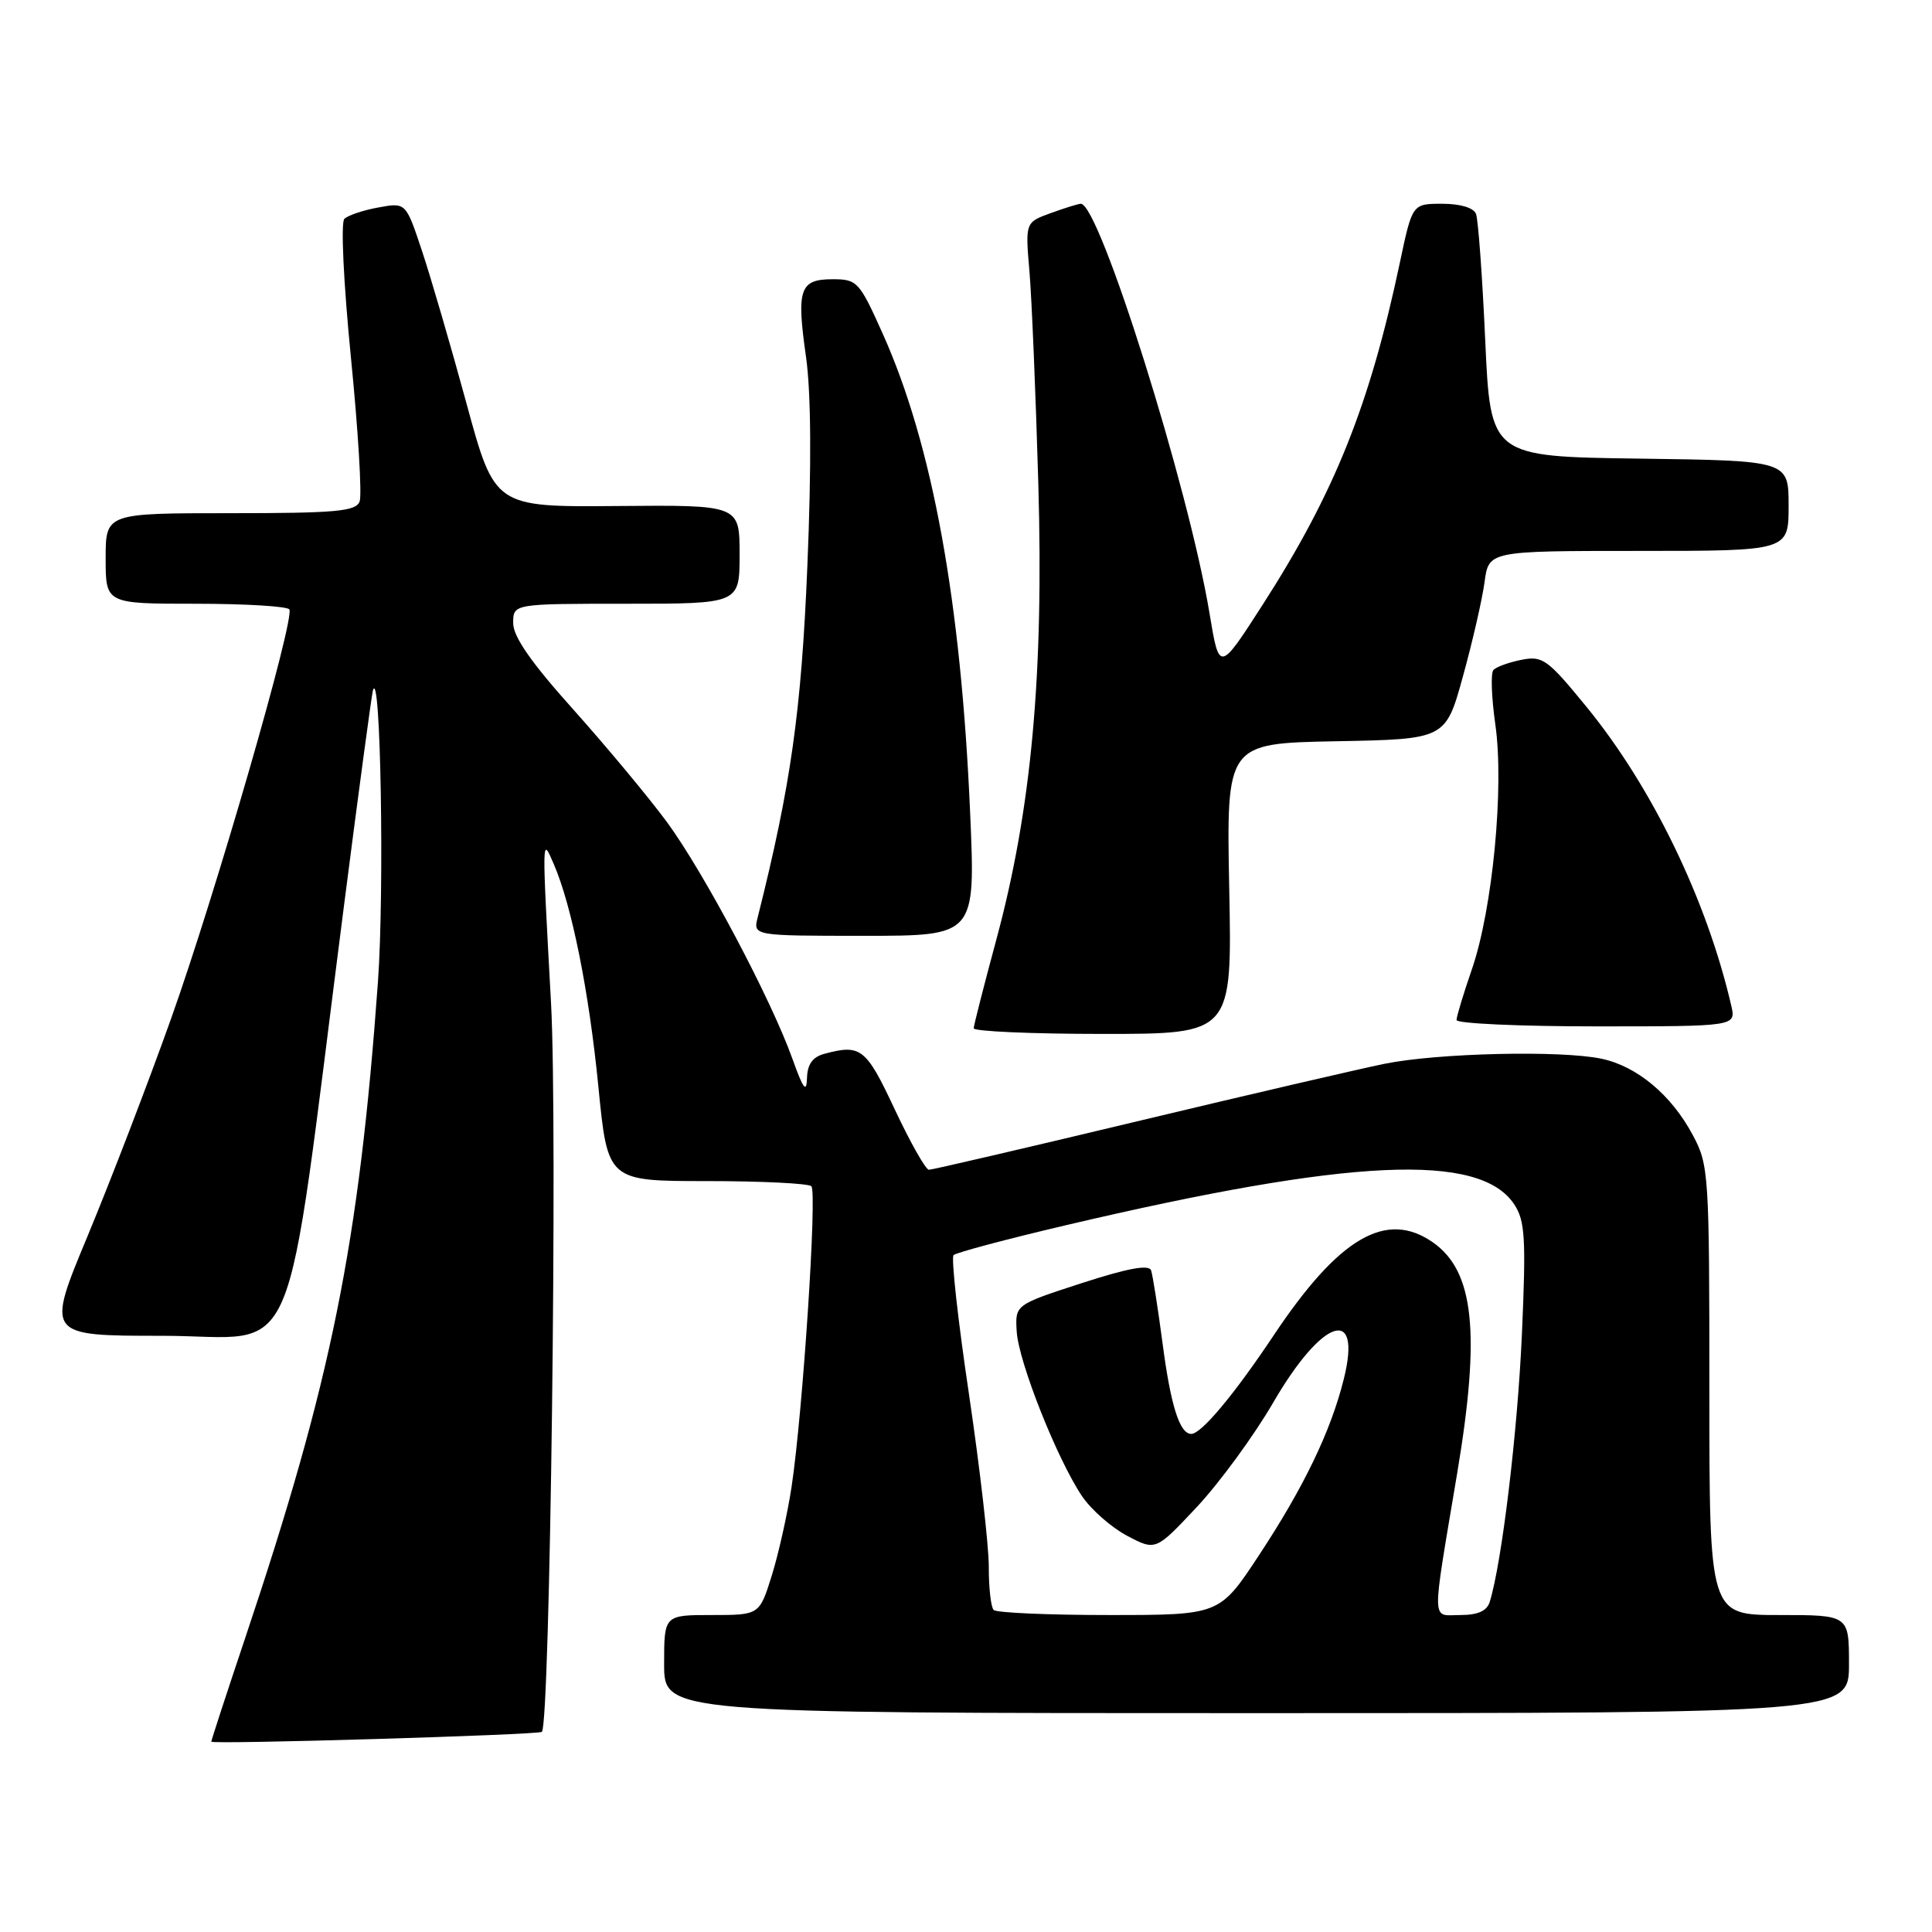 <?xml version="1.0" encoding="UTF-8" standalone="no"?>
<!DOCTYPE svg PUBLIC "-//W3C//DTD SVG 1.1//EN" "http://www.w3.org/Graphics/SVG/1.1/DTD/svg11.dtd" >
<svg xmlns="http://www.w3.org/2000/svg" xmlns:xlink="http://www.w3.org/1999/xlink" version="1.1" viewBox="0 0 256 256">
 <g >
 <path fill="currentColor"
d=" M 71.80 229.48 C 72.89 228.57 73.89 148.99 73.02 133.02 C 71.79 110.42 71.78 110.81 73.38 114.50 C 75.77 120.02 78.05 131.39 79.29 144.00 C 80.52 156.50 80.52 156.50 93.67 156.50 C 100.90 156.50 107.13 156.81 107.51 157.18 C 108.29 157.96 106.38 187.09 104.89 197.00 C 104.35 200.57 103.17 205.86 102.27 208.75 C 100.63 214.00 100.63 214.00 94.32 214.00 C 88.00 214.00 88.00 214.00 88.00 220.50 C 88.00 227.00 88.00 227.00 166.50 227.00 C 245.00 227.00 245.00 227.00 245.00 220.50 C 245.00 214.00 245.00 214.00 235.75 214.00 C 226.50 214.00 226.50 214.00 226.50 184.25 C 226.50 155.49 226.43 154.36 224.29 150.38 C 221.46 145.08 216.92 141.29 212.22 140.29 C 206.86 139.15 190.51 139.53 183.50 140.95 C 180.20 141.62 165.43 145.05 150.68 148.58 C 135.94 152.11 123.52 155.00 123.09 155.00 C 122.66 155.00 120.63 151.40 118.56 147.00 C 114.75 138.87 114.07 138.34 109.25 139.63 C 107.67 140.05 106.98 141.02 106.93 142.87 C 106.87 144.88 106.43 144.30 105.02 140.35 C 102.21 132.46 93.27 115.59 88.36 108.91 C 85.93 105.62 80.36 98.93 75.98 94.03 C 70.39 87.80 68.00 84.37 68.00 82.57 C 68.00 80.00 68.00 80.00 83.00 80.00 C 98.00 80.00 98.00 80.00 98.00 73.46 C 98.00 66.91 98.00 66.91 81.78 67.05 C 65.55 67.19 65.55 67.19 61.81 53.45 C 59.75 45.89 57.10 36.80 55.92 33.26 C 53.78 26.82 53.78 26.82 50.14 27.49 C 48.14 27.85 46.11 28.53 45.63 29.00 C 45.14 29.47 45.52 37.46 46.50 47.38 C 47.46 57.03 47.98 65.61 47.65 66.46 C 47.15 67.76 44.49 68.00 30.53 68.00 C 14.00 68.00 14.00 68.00 14.00 74.00 C 14.00 80.00 14.00 80.00 25.94 80.00 C 32.51 80.00 38.09 80.34 38.34 80.75 C 39.09 82.00 28.55 118.47 22.66 135.00 C 19.62 143.53 14.65 156.46 11.62 163.75 C 6.10 177.00 6.10 177.00 21.47 177.00 C 40.10 177.00 37.44 183.30 45.58 120.00 C 47.52 104.88 49.25 92.05 49.41 91.50 C 50.43 88.00 50.95 118.01 50.08 130.11 C 47.56 164.93 43.91 182.97 32.51 216.98 C 30.03 224.37 28.00 230.58 28.00 230.78 C 28.00 231.17 71.31 229.89 71.80 229.48 Z  M 162.88 117.75 C 162.50 98.50 162.50 98.50 177.03 98.22 C 191.55 97.95 191.55 97.95 193.85 89.61 C 195.12 85.03 196.40 79.41 196.71 77.14 C 197.26 73.00 197.26 73.00 217.13 73.00 C 237.00 73.00 237.00 73.00 237.00 67.02 C 237.00 61.04 237.00 61.04 217.25 60.77 C 197.50 60.50 197.50 60.50 196.80 45.10 C 196.42 36.64 195.87 29.10 195.58 28.35 C 195.27 27.53 193.51 27.00 191.10 27.00 C 187.14 27.00 187.14 27.00 185.50 34.75 C 181.50 53.68 176.84 65.31 167.29 80.16 C 161.56 89.07 161.56 89.07 160.27 81.28 C 157.51 64.62 145.69 27.00 143.22 27.00 C 142.90 27.00 141.11 27.55 139.25 28.23 C 135.85 29.46 135.85 29.46 136.41 35.98 C 136.71 39.57 137.24 52.17 137.58 64.00 C 138.32 89.42 136.67 107.30 132.01 124.54 C 130.38 130.57 129.04 135.84 129.02 136.25 C 129.01 136.66 136.71 137.00 146.13 137.00 C 163.26 137.00 163.26 137.00 162.88 117.75 Z  M 229.40 133.25 C 226.17 119.27 218.91 104.28 210.22 93.66 C 205.06 87.35 204.40 86.87 201.60 87.43 C 199.93 87.76 198.26 88.37 197.89 88.77 C 197.51 89.17 197.63 92.42 198.14 96.00 C 199.33 104.29 197.78 120.46 195.04 128.41 C 193.92 131.66 193.00 134.69 193.00 135.16 C 193.00 135.62 201.33 136.00 211.52 136.00 C 230.04 136.00 230.04 136.00 229.40 133.25 Z  M 128.55 107.75 C 127.34 79.67 123.56 58.94 116.98 44.25 C 113.87 37.31 113.59 37.00 110.33 37.00 C 105.96 37.00 105.52 38.31 106.80 47.28 C 107.47 51.99 107.54 61.63 106.98 75.00 C 106.18 94.25 104.81 103.99 100.40 121.55 C 99.78 124.00 99.78 124.00 114.52 124.00 C 129.26 124.00 129.26 124.00 128.55 107.75 Z  M 131.67 213.33 C 131.30 212.97 131.01 210.38 131.02 207.58 C 131.02 204.79 129.84 194.50 128.39 184.71 C 126.93 174.93 126.02 166.65 126.35 166.31 C 126.69 165.98 133.38 164.19 141.23 162.35 C 178.98 153.47 196.12 152.68 200.66 159.61 C 202.08 161.77 202.22 164.13 201.66 176.81 C 201.09 189.69 199.01 207.04 197.40 212.25 C 197.03 213.46 195.83 214.00 193.50 214.00 C 189.62 214.00 189.65 215.72 193.10 195.12 C 196.19 176.61 195.33 168.45 189.88 164.63 C 183.70 160.30 177.42 163.96 168.77 176.94 C 163.52 184.81 159.18 190.00 157.85 190.00 C 156.31 190.00 155.13 186.28 154.04 177.96 C 153.43 173.31 152.74 168.98 152.53 168.34 C 152.25 167.52 149.45 168.04 143.31 170.03 C 134.50 172.89 134.50 172.89 134.72 176.44 C 134.97 180.47 140.06 193.31 143.36 198.23 C 144.57 200.03 147.27 202.40 149.35 203.50 C 153.14 205.50 153.14 205.50 158.61 199.66 C 161.61 196.45 166.17 190.22 168.73 185.81 C 175.20 174.67 180.50 172.90 178.07 182.69 C 176.36 189.61 172.76 197.08 166.80 206.11 C 161.60 214.00 161.60 214.00 146.97 214.00 C 138.92 214.00 132.03 213.70 131.67 213.33 Z "/>
</g>
</svg>